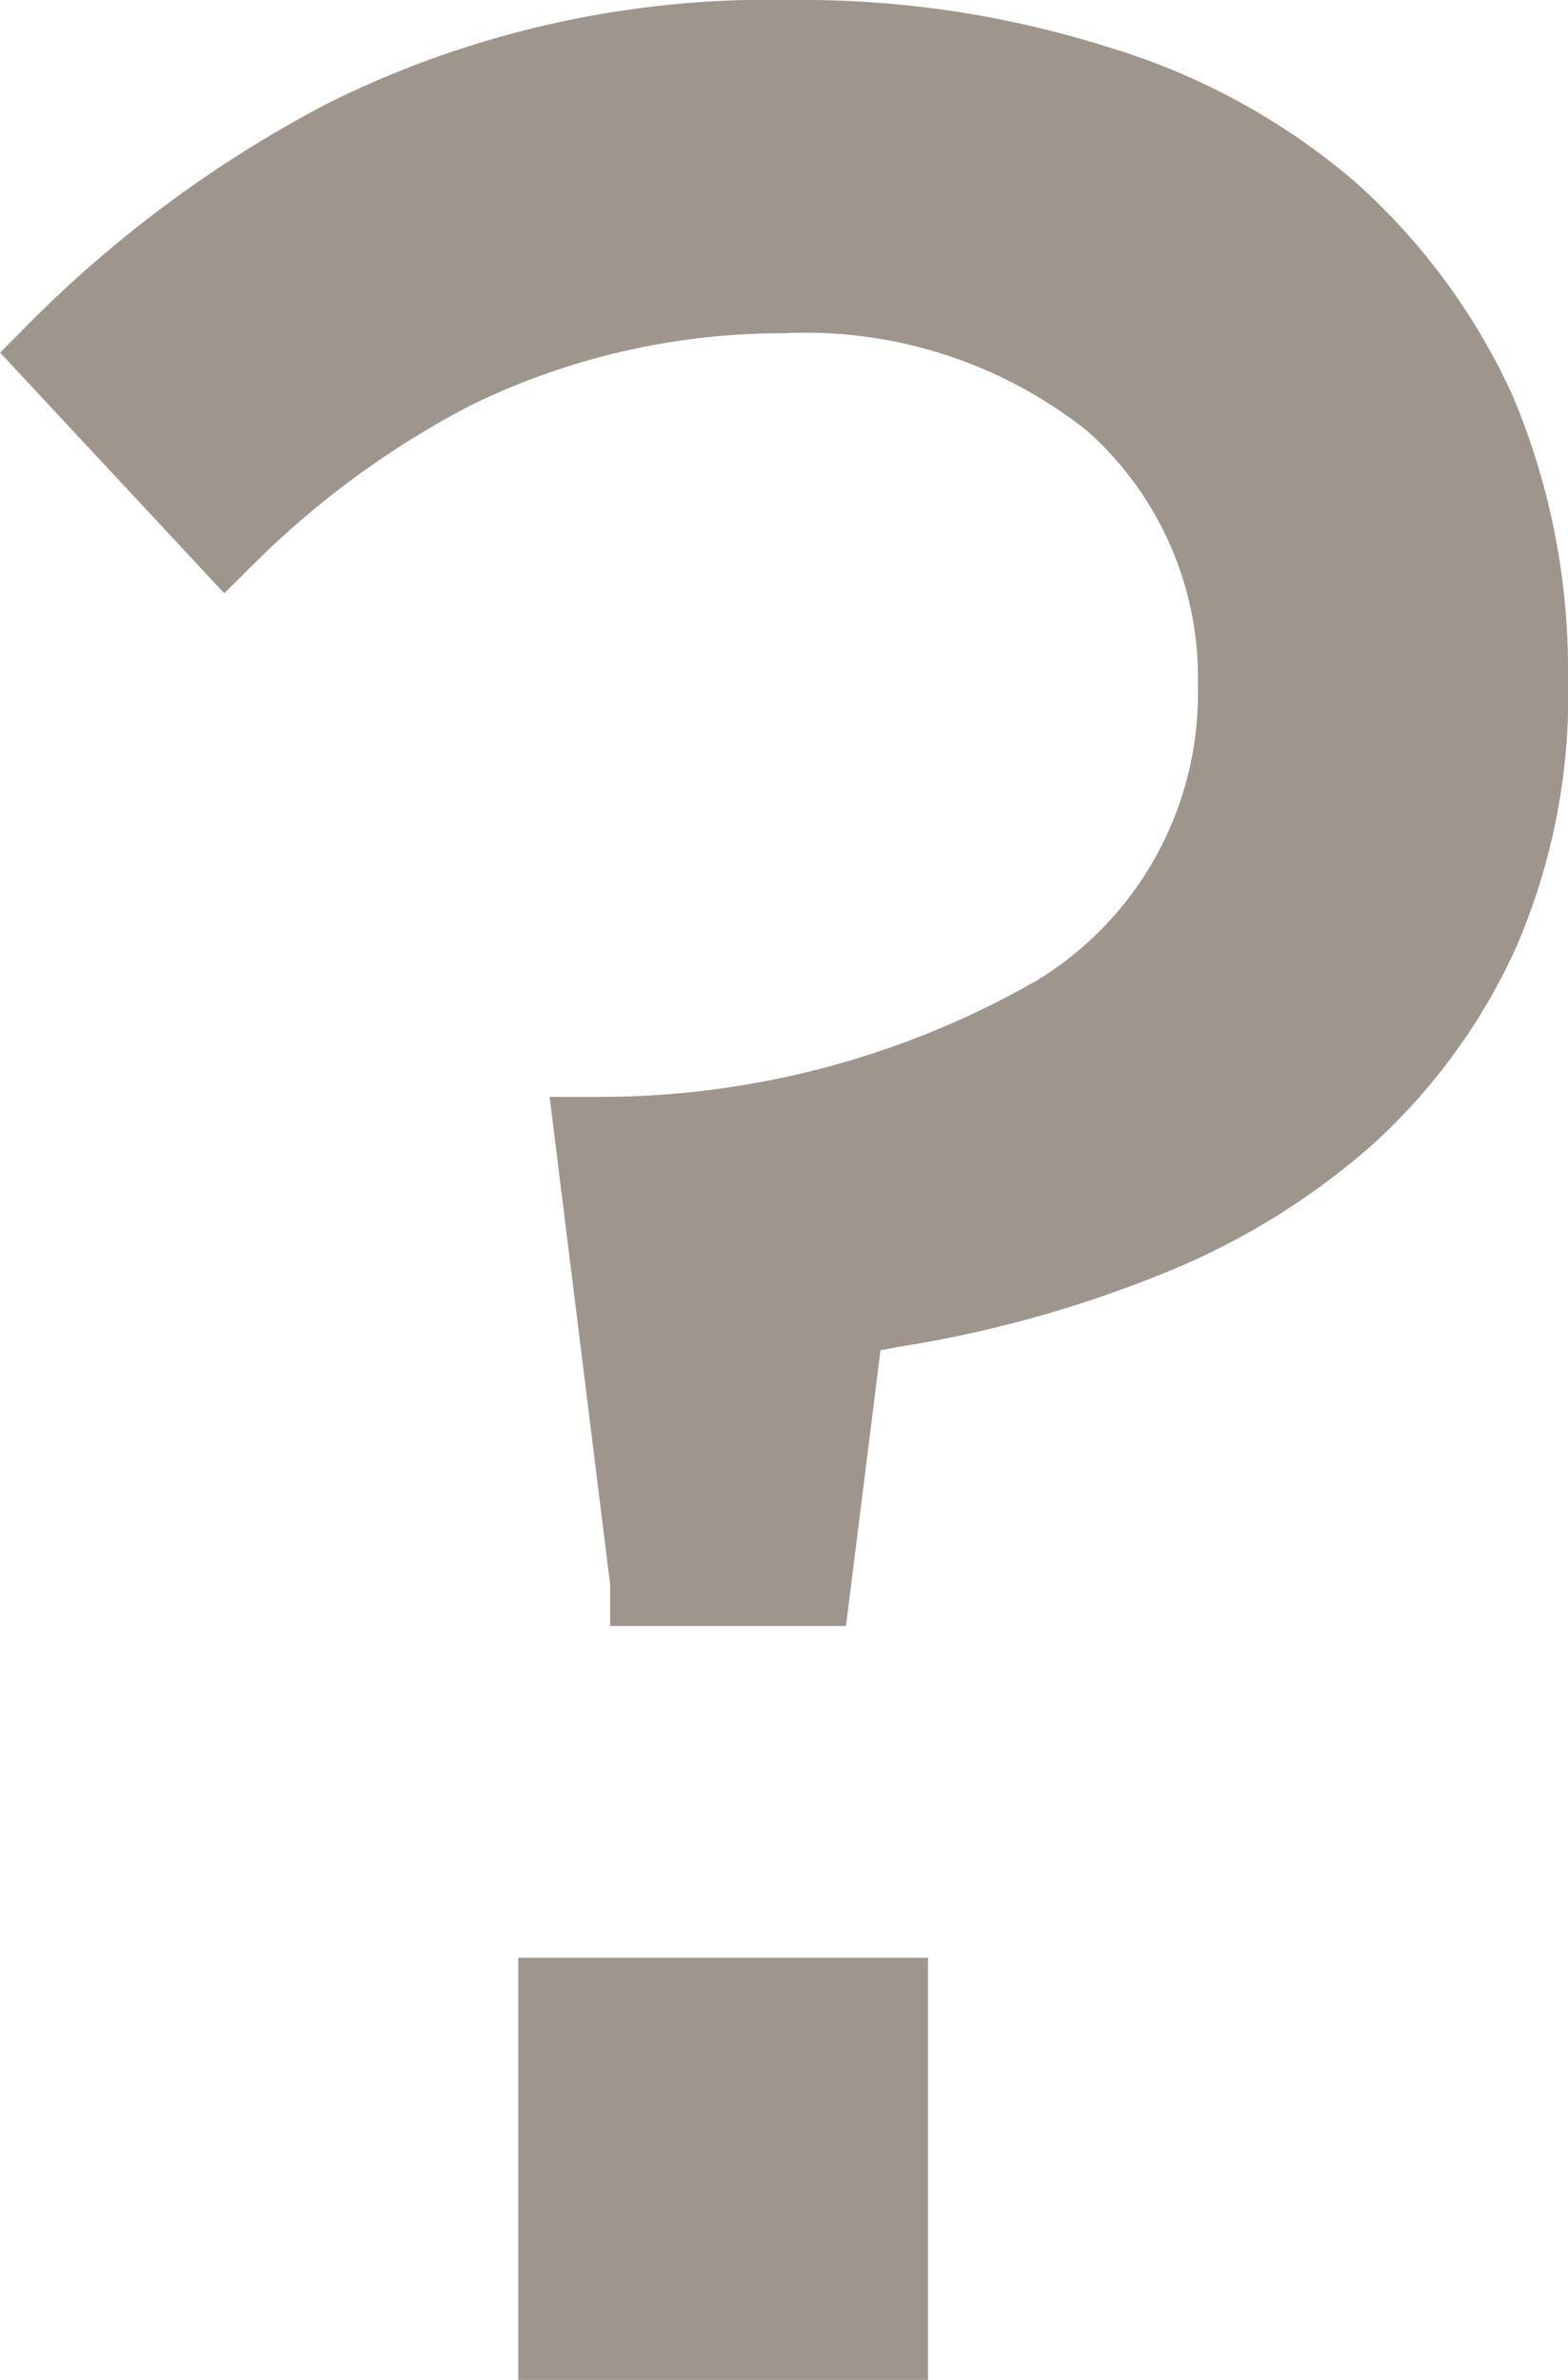 <svg xmlns="http://www.w3.org/2000/svg" viewBox="0 0 19.115 29">
  <defs>
    <style>
      .cls-1 {
        fill: #9e968d;
        stroke: #9e968d;
      }
    </style>
  </defs>
  <g id="iconFAQ" transform="translate(-6032.305 -3065.5)">
    <path id="iconFAQ-2" data-name="iconFAQ" class="cls-1" d="M6.123,28V23.856h3.995V28Zm1.12-9.221-.672-5.413a11.21,11.21,0,0,0,5.637-1.493,4.591,4.591,0,0,0,2.2-3.995A4.524,4.524,0,0,0,12.88,4.368,6.016,6.016,0,0,0,8.848,3.061a9.144,9.144,0,0,0-4.032.933A11.333,11.333,0,0,0,2.053,6.011L0,3.808A14.286,14.286,0,0,1,3.547,1.195,11.587,11.587,0,0,1,8.96,0a11.867,11.867,0,0,1,3.733.56,7.763,7.763,0,0,1,2.8,1.531,7.339,7.339,0,0,1,1.792,2.427,8.075,8.075,0,0,1,.635,3.211,7.234,7.234,0,0,1-.6,3.136,6.849,6.849,0,0,1-1.605,2.2,8.313,8.313,0,0,1-2.427,1.493,14.067,14.067,0,0,1-3.1.859l-.6.112-.411,3.285H7.243Z" transform="translate(6033 3066)"/>
  </g>
</svg>
